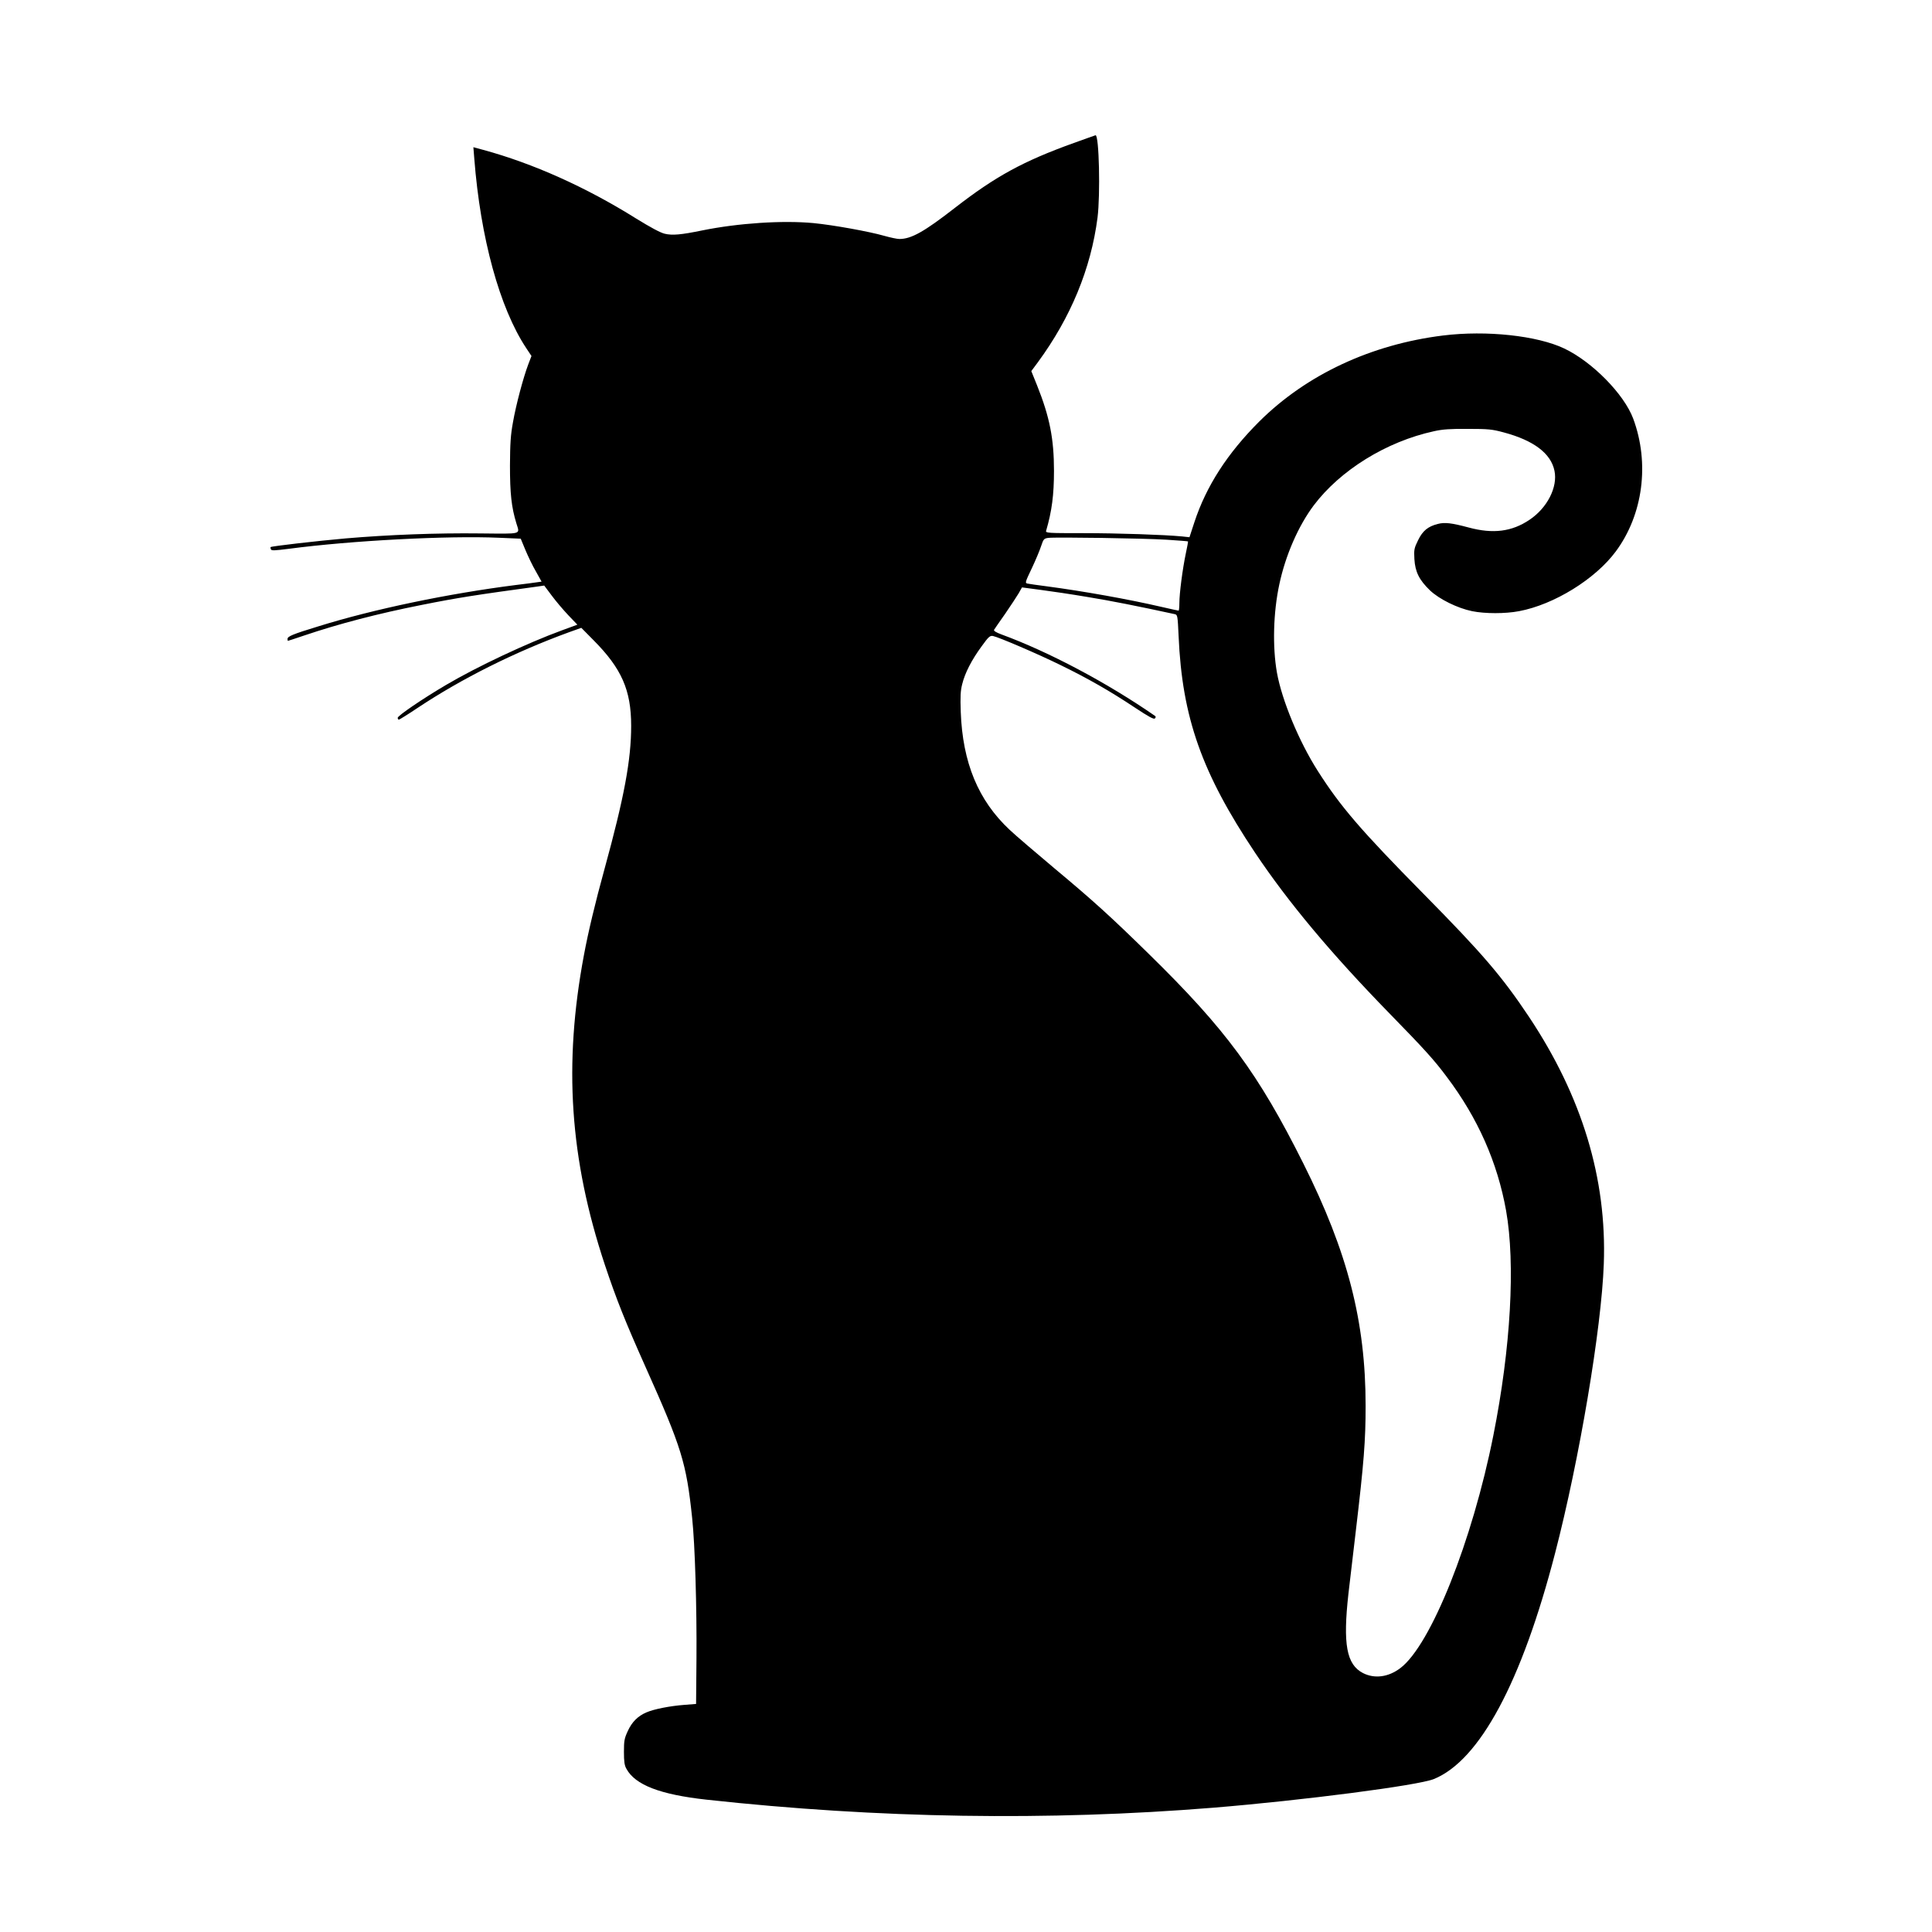 <svg width="100" height="100" viewBox="0 0 100 100" fill="none" xmlns="http://www.w3.org/2000/svg">
<path d="M55.58 7.401C52.952 8.346 51.527 9.128 49.416 10.766C47.834 11.996 47.169 12.37 46.551 12.37C46.435 12.37 46.083 12.295 45.77 12.207C44.99 11.983 43.143 11.649 42.105 11.547C40.502 11.398 38.215 11.547 36.341 11.928C35.248 12.152 34.8 12.193 34.406 12.098C34.189 12.05 33.673 11.772 32.913 11.303C30.326 9.685 27.598 8.461 25.004 7.755L24.502 7.619L24.549 8.21C24.869 12.322 25.86 15.939 27.238 18.019L27.509 18.427L27.34 18.868C27.082 19.555 26.708 20.955 26.552 21.852C26.43 22.512 26.403 22.947 26.396 24.096C26.396 25.544 26.471 26.25 26.729 27.093C26.905 27.678 27.075 27.63 24.848 27.61C22.601 27.583 20.117 27.678 17.89 27.868C16.43 27.997 14.061 28.269 14.007 28.317C13.993 28.331 14 28.378 14.021 28.432C14.048 28.507 14.204 28.5 14.957 28.405C18.189 27.977 23.199 27.719 25.819 27.834L26.953 27.882L27.197 28.473C27.333 28.793 27.57 29.296 27.74 29.581L28.032 30.105L27.788 30.139C27.652 30.159 27.163 30.227 26.695 30.281C23.212 30.723 19.35 31.525 16.471 32.422C15.154 32.824 14.883 32.939 14.883 33.068C14.883 33.123 14.89 33.17 14.903 33.17C14.917 33.17 15.29 33.048 15.731 32.898C17.537 32.287 19.574 31.756 21.841 31.308C23.715 30.934 24.645 30.791 27.89 30.349L28.168 30.308L28.561 30.832C28.772 31.117 29.159 31.573 29.417 31.845L29.885 32.334L29.084 32.627C27.285 33.286 24.685 34.509 23.097 35.447C21.882 36.161 20.585 37.045 20.585 37.154C20.585 37.208 20.612 37.249 20.646 37.249C20.673 37.249 21.115 36.977 21.61 36.644C23.911 35.114 26.647 33.748 29.458 32.722L30.089 32.497L30.72 33.136C32.173 34.598 32.669 35.719 32.669 37.568C32.669 39.336 32.309 41.266 31.284 44.998C30.808 46.724 30.442 48.261 30.225 49.43C29.159 55.106 29.491 59.986 31.304 65.458C31.908 67.266 32.356 68.388 33.422 70.774C35.282 74.927 35.526 75.716 35.825 78.564C35.974 79.957 36.069 83.206 36.049 85.851L36.029 88.196L35.431 88.243C34.691 88.298 33.856 88.461 33.463 88.631C33.015 88.821 32.709 89.127 32.492 89.603C32.316 89.984 32.295 90.106 32.295 90.677C32.295 91.18 32.322 91.377 32.424 91.554C32.879 92.39 34.169 92.886 36.572 93.151C45.465 94.123 54.242 94.259 62.809 93.566C67.453 93.185 73.386 92.417 74.214 92.084C76.583 91.125 78.762 87.074 80.493 80.385C81.749 75.546 82.896 68.741 83.012 65.424C83.175 61.006 81.885 56.758 79.149 52.645C77.744 50.538 76.732 49.355 73.671 46.255C70.433 42.972 69.387 41.755 68.206 39.9C67.235 38.377 66.353 36.249 66.095 34.822C65.857 33.476 65.905 31.695 66.217 30.247C66.536 28.745 67.201 27.223 67.996 26.162C69.374 24.334 71.756 22.858 74.214 22.322C74.662 22.22 75.062 22.192 75.979 22.199C77.045 22.199 77.235 22.22 77.839 22.383C79.387 22.797 80.276 23.47 80.459 24.367C80.636 25.21 80.086 26.291 79.169 26.903C78.253 27.522 77.282 27.644 76.02 27.304C75.13 27.066 74.777 27.025 74.418 27.12C73.908 27.25 73.637 27.474 73.399 27.963C73.196 28.378 73.182 28.446 73.209 28.942C73.25 29.602 73.454 30.016 74.017 30.56C74.499 31.015 75.436 31.478 76.196 31.634C76.868 31.77 77.914 31.77 78.626 31.634C80.439 31.294 82.57 29.975 83.629 28.548C85.048 26.638 85.394 23.973 84.532 21.662C84.057 20.398 82.421 18.732 80.968 18.039C79.57 17.373 76.943 17.087 74.689 17.366C70.962 17.828 67.622 19.392 65.185 21.812C63.536 23.457 62.436 25.156 61.818 27.039L61.567 27.807L61.187 27.766C60.27 27.678 57.888 27.596 56.075 27.596C54.235 27.596 54.113 27.59 54.147 27.474C54.446 26.454 54.554 25.611 54.554 24.367C54.554 22.709 54.331 21.581 53.679 19.949L53.38 19.208L53.713 18.76C55.423 16.435 56.469 13.899 56.808 11.262C56.958 10.066 56.89 6.993 56.706 7C56.686 7.007 56.177 7.184 55.58 7.401ZM60.393 27.936C60.99 27.977 61.486 28.011 61.492 28.025C61.499 28.031 61.452 28.31 61.377 28.65C61.207 29.459 61.044 30.723 61.044 31.213C61.044 31.43 61.024 31.607 61.004 31.607C60.983 31.607 60.576 31.518 60.107 31.41C58.404 31.015 56.082 30.601 54.188 30.349C53.719 30.288 53.272 30.227 53.19 30.207C53.047 30.179 53.054 30.152 53.407 29.411C53.604 28.997 53.821 28.473 53.889 28.262C54.011 27.902 54.032 27.875 54.256 27.841C54.643 27.794 59.225 27.861 60.393 27.936ZM56.292 30.9C57.467 31.09 58.94 31.383 60.813 31.79C60.949 31.824 60.956 31.879 61.004 32.919C61.187 37.14 62.205 40.008 64.961 44.135C66.679 46.704 68.898 49.355 71.906 52.441C73.759 54.338 74.234 54.868 74.879 55.731C76.495 57.872 77.506 60.163 77.954 62.658C78.443 65.417 78.199 69.761 77.296 74.295C76.21 79.76 74.064 85.144 72.483 86.34C71.865 86.809 71.152 86.904 70.548 86.598C69.693 86.156 69.503 85.103 69.795 82.486C69.876 81.772 70.046 80.324 70.175 79.257C70.596 75.702 70.684 74.567 70.684 72.766C70.684 68.408 69.761 64.819 67.466 60.231C65.131 55.561 63.447 53.277 59.462 49.375C57.474 47.425 56.571 46.609 54.568 44.937C53.597 44.121 52.552 43.23 52.26 42.952C50.631 41.429 49.823 39.471 49.728 36.841C49.701 36.066 49.714 35.76 49.803 35.413C49.945 34.829 50.298 34.149 50.807 33.456C51.174 32.946 51.242 32.892 51.398 32.919C51.71 32.987 53.713 33.843 54.901 34.428C56.306 35.114 57.44 35.76 58.729 36.617C59.456 37.099 59.721 37.242 59.775 37.188C59.829 37.133 59.829 37.092 59.788 37.058C57.317 35.345 54.297 33.741 51.832 32.837C51.561 32.735 51.425 32.654 51.452 32.599C51.479 32.559 51.73 32.185 52.022 31.777C52.307 31.362 52.62 30.886 52.722 30.716L52.898 30.404L53.869 30.533C54.398 30.601 55.491 30.764 56.292 30.9Z" fill="black"/>
</svg>
